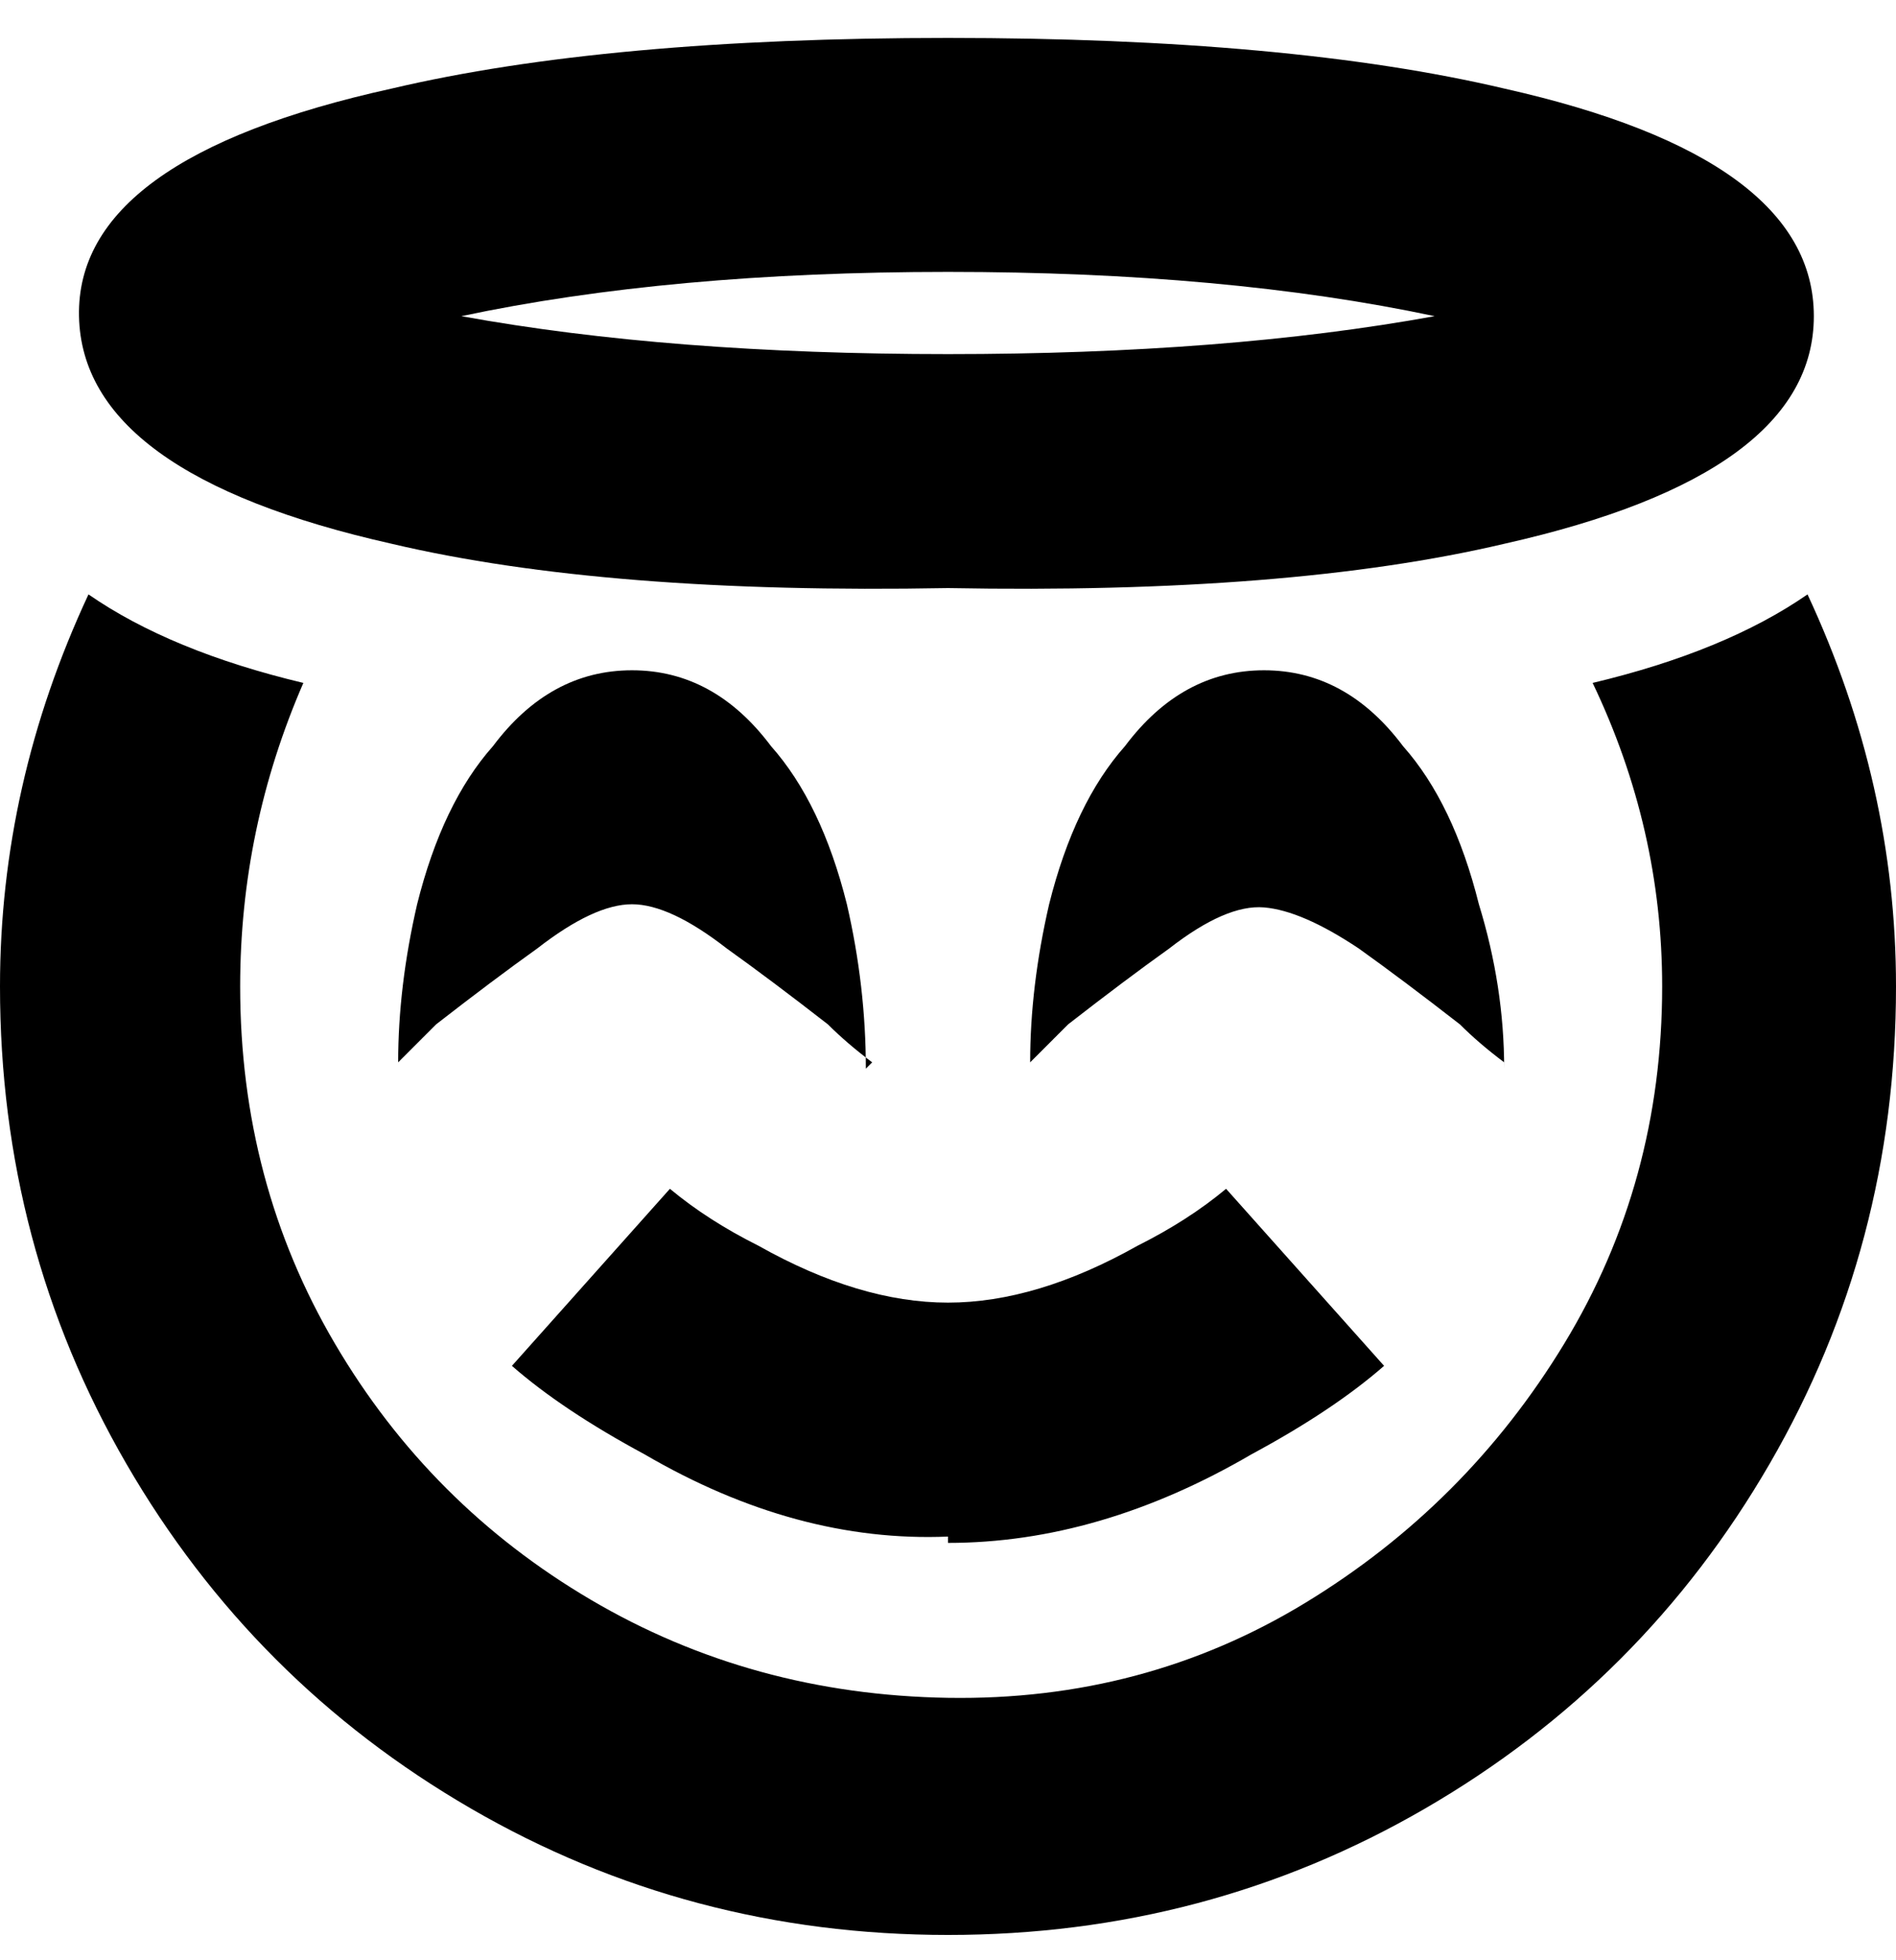 <svg viewBox="0 0 300 310" xmlns="http://www.w3.org/2000/svg"><path d="M150 93q54 1 88-7 49-11 49-36t-49-36q-34-8-88-8t-88 8Q12 25 12.5 50T62 86q34 8 88 7zm0-50q44 0 77 7-33 6-77 6t-77-6q33-7 77-7zm150 113q0 41-20 75.5T225.5 286Q191 306 150 306t-75.5-20Q40 266 20 231.5T0 156q0-32 14-62 13 9 34 14-10 23-10 48 0 31 15 56.5T93.5 253q25.5 15 56.5 15.5t56.5-15q25.5-15.5 41-41T263 156q0-25-11-48 21-5 34-14 14 30 14 62zm-162 12q-4-3-7-6-9-7-16-12-9-7-15-7t-15 7q-7 5-16 12l-6 6q0-12 3-25 4-16 12-25 9-12 22-12t22 12q8 9 12 25 3 13 3 26l1-1zm100 0q-4-3-7-6-9-7-16-12-9-6-15-6.5t-15 6.5q-7 5-16 12l-6 6q0-12 3-25 4-16 12-25 9-12 22-12t22 12q8 9 12 25 4 13 4 26v-1zm-88 75q-24 1-48-13-13-7-21-14l25-28q6 5 14 9 16 9 30 9t30-9q8-4 14-9l25 28q-8 7-21 14-24 14-48 14v-1z"/></svg>